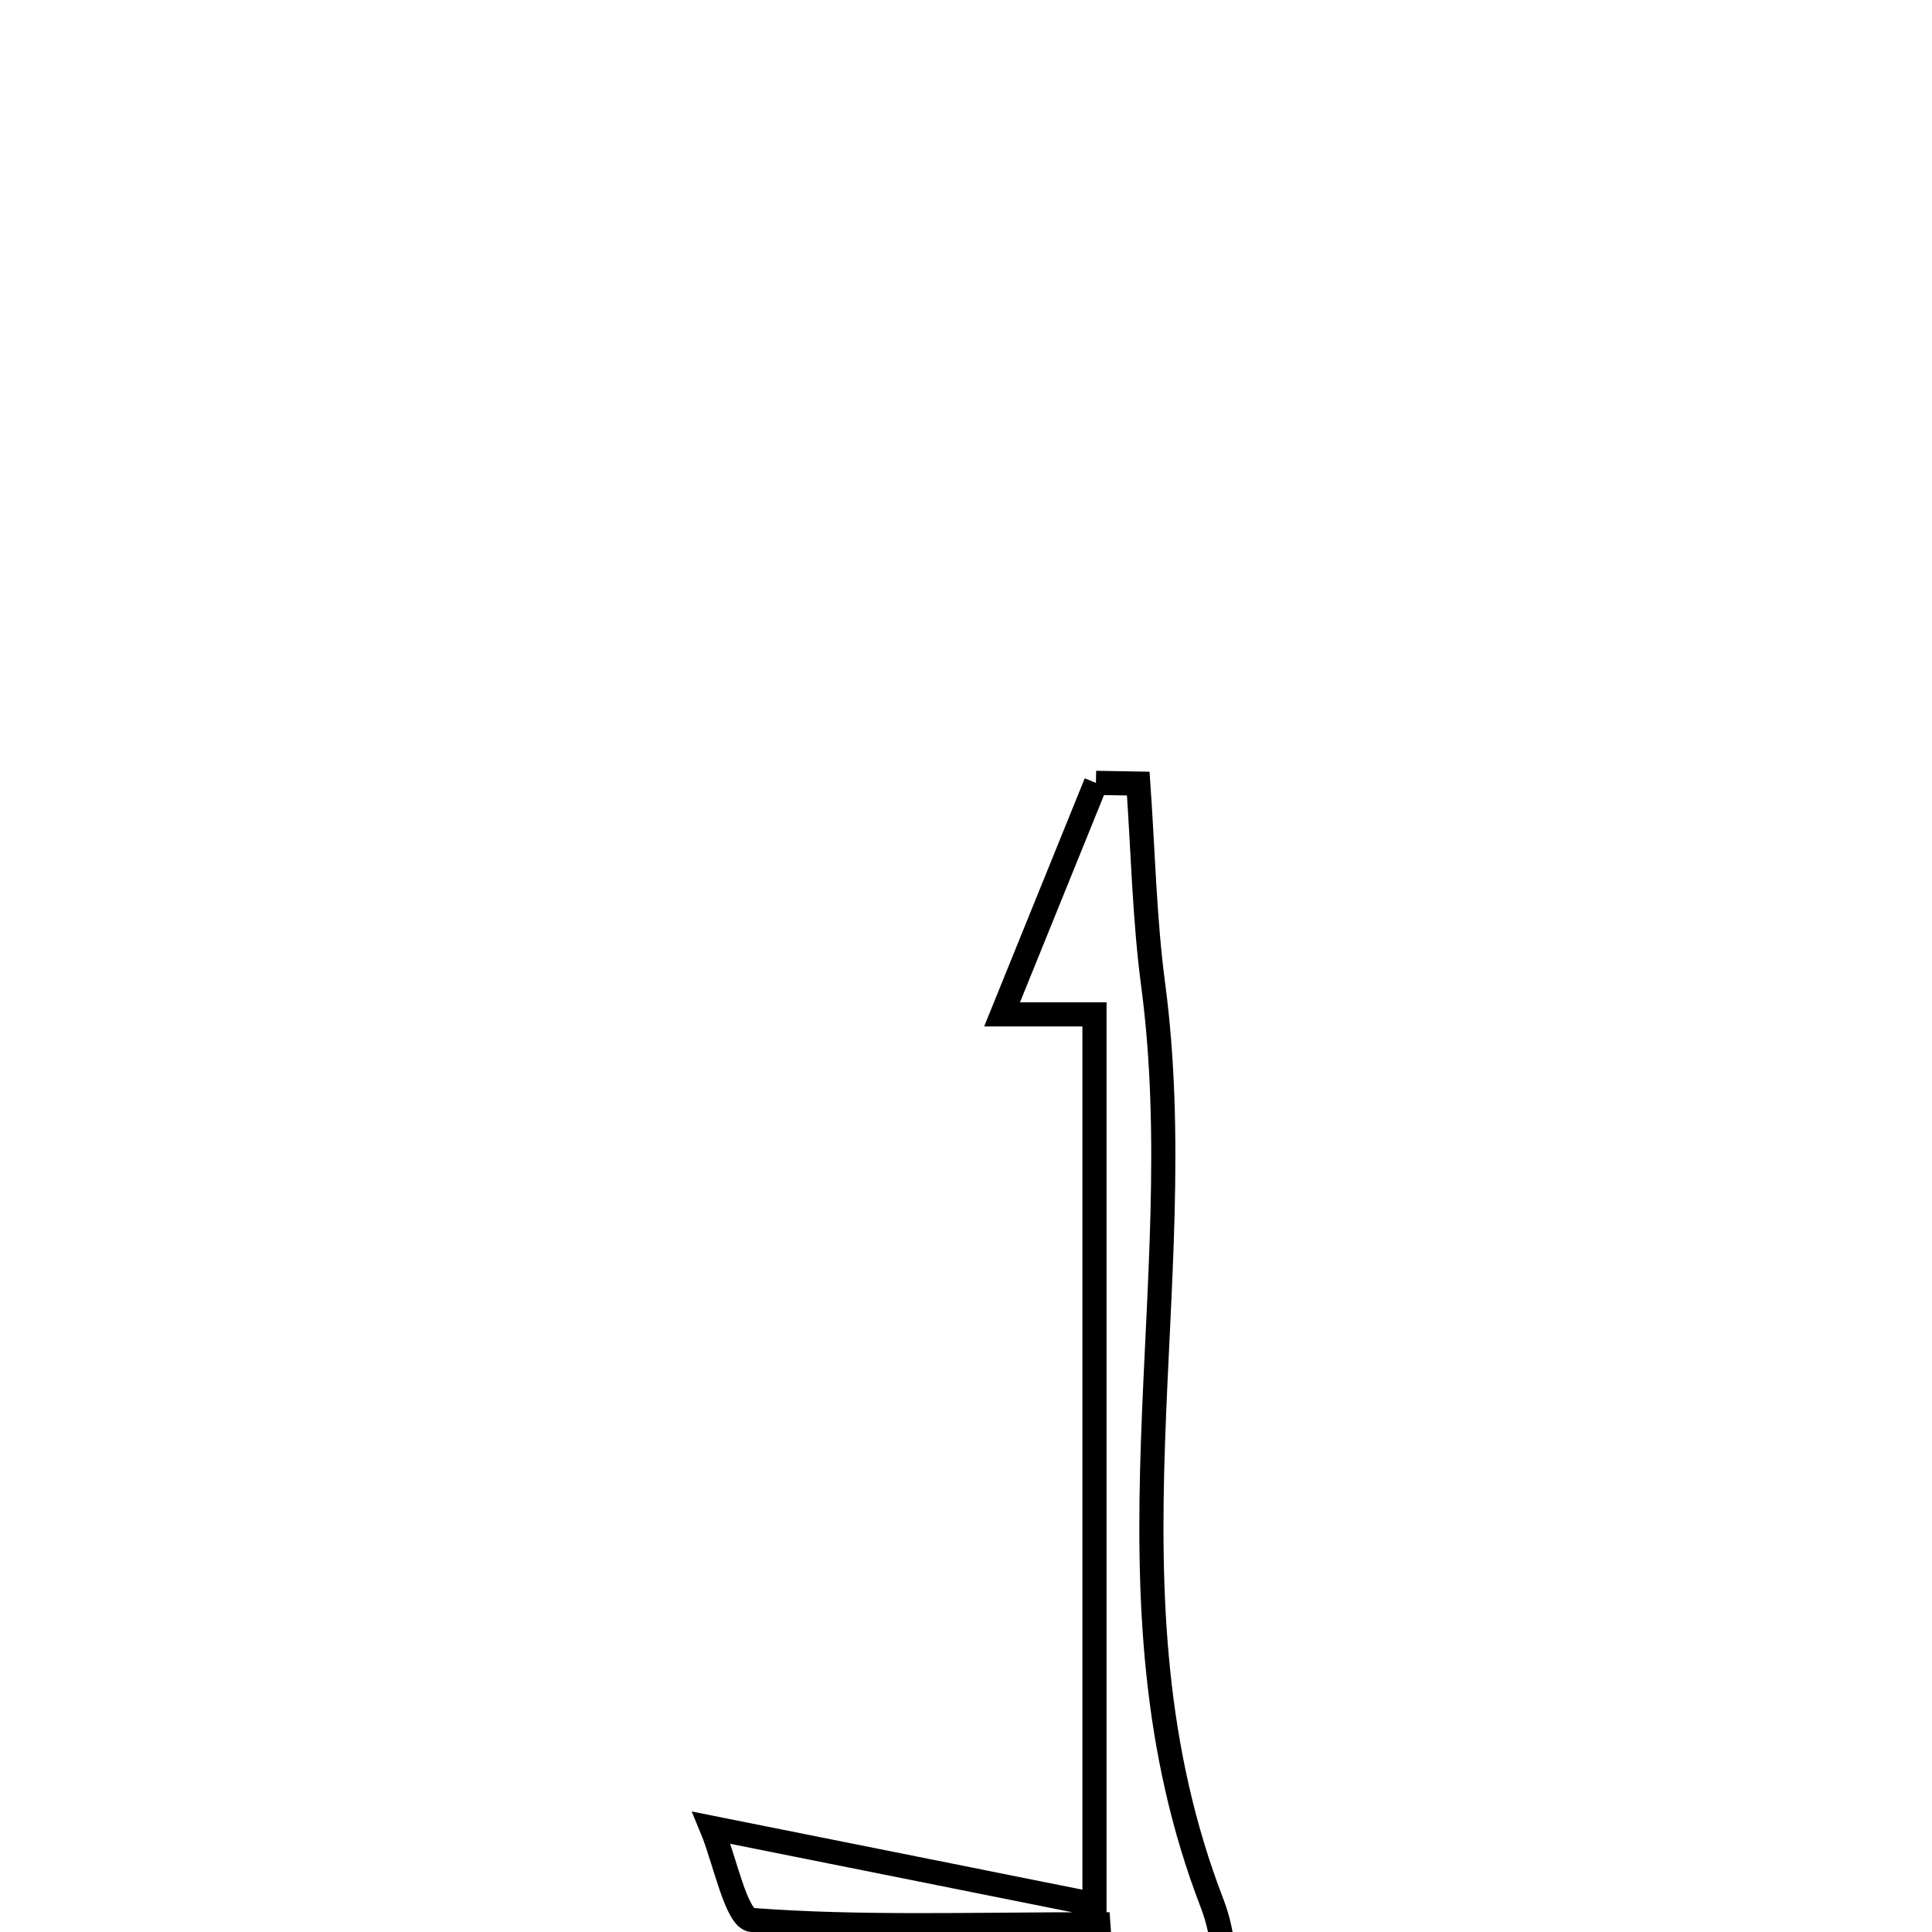 <svg xmlns="http://www.w3.org/2000/svg" viewBox="0.0 0.0 24.0 24.0" height="200px" width="200px"><path fill="none" stroke="black" stroke-width=".3" stroke-opacity="1.0"  filling="0" d="M13.614 9.725 C13.789 9.728 13.965 9.731 14.14 9.734 C14.199 10.57 14.216 11.412 14.326 12.241 C14.823 16.007 13.576 19.807 15.058 23.647 C15.642 25.163 14.347 27.403 13.997 28.925 C13.908 27.657 13.787 25.938 13.644 23.904 C12.025 23.904 10.678 23.952 9.341 23.851 C9.145 23.836 9.005 23.105 8.839 22.705 C10.287 22.995 11.736 23.285 13.596 23.657 C13.596 19.637 13.596 16.168 13.596 12.601 C13.262 12.601 12.855 12.601 12.448 12.601 C12.836 11.643 13.225 10.684 13.614 9.725"></path></svg>